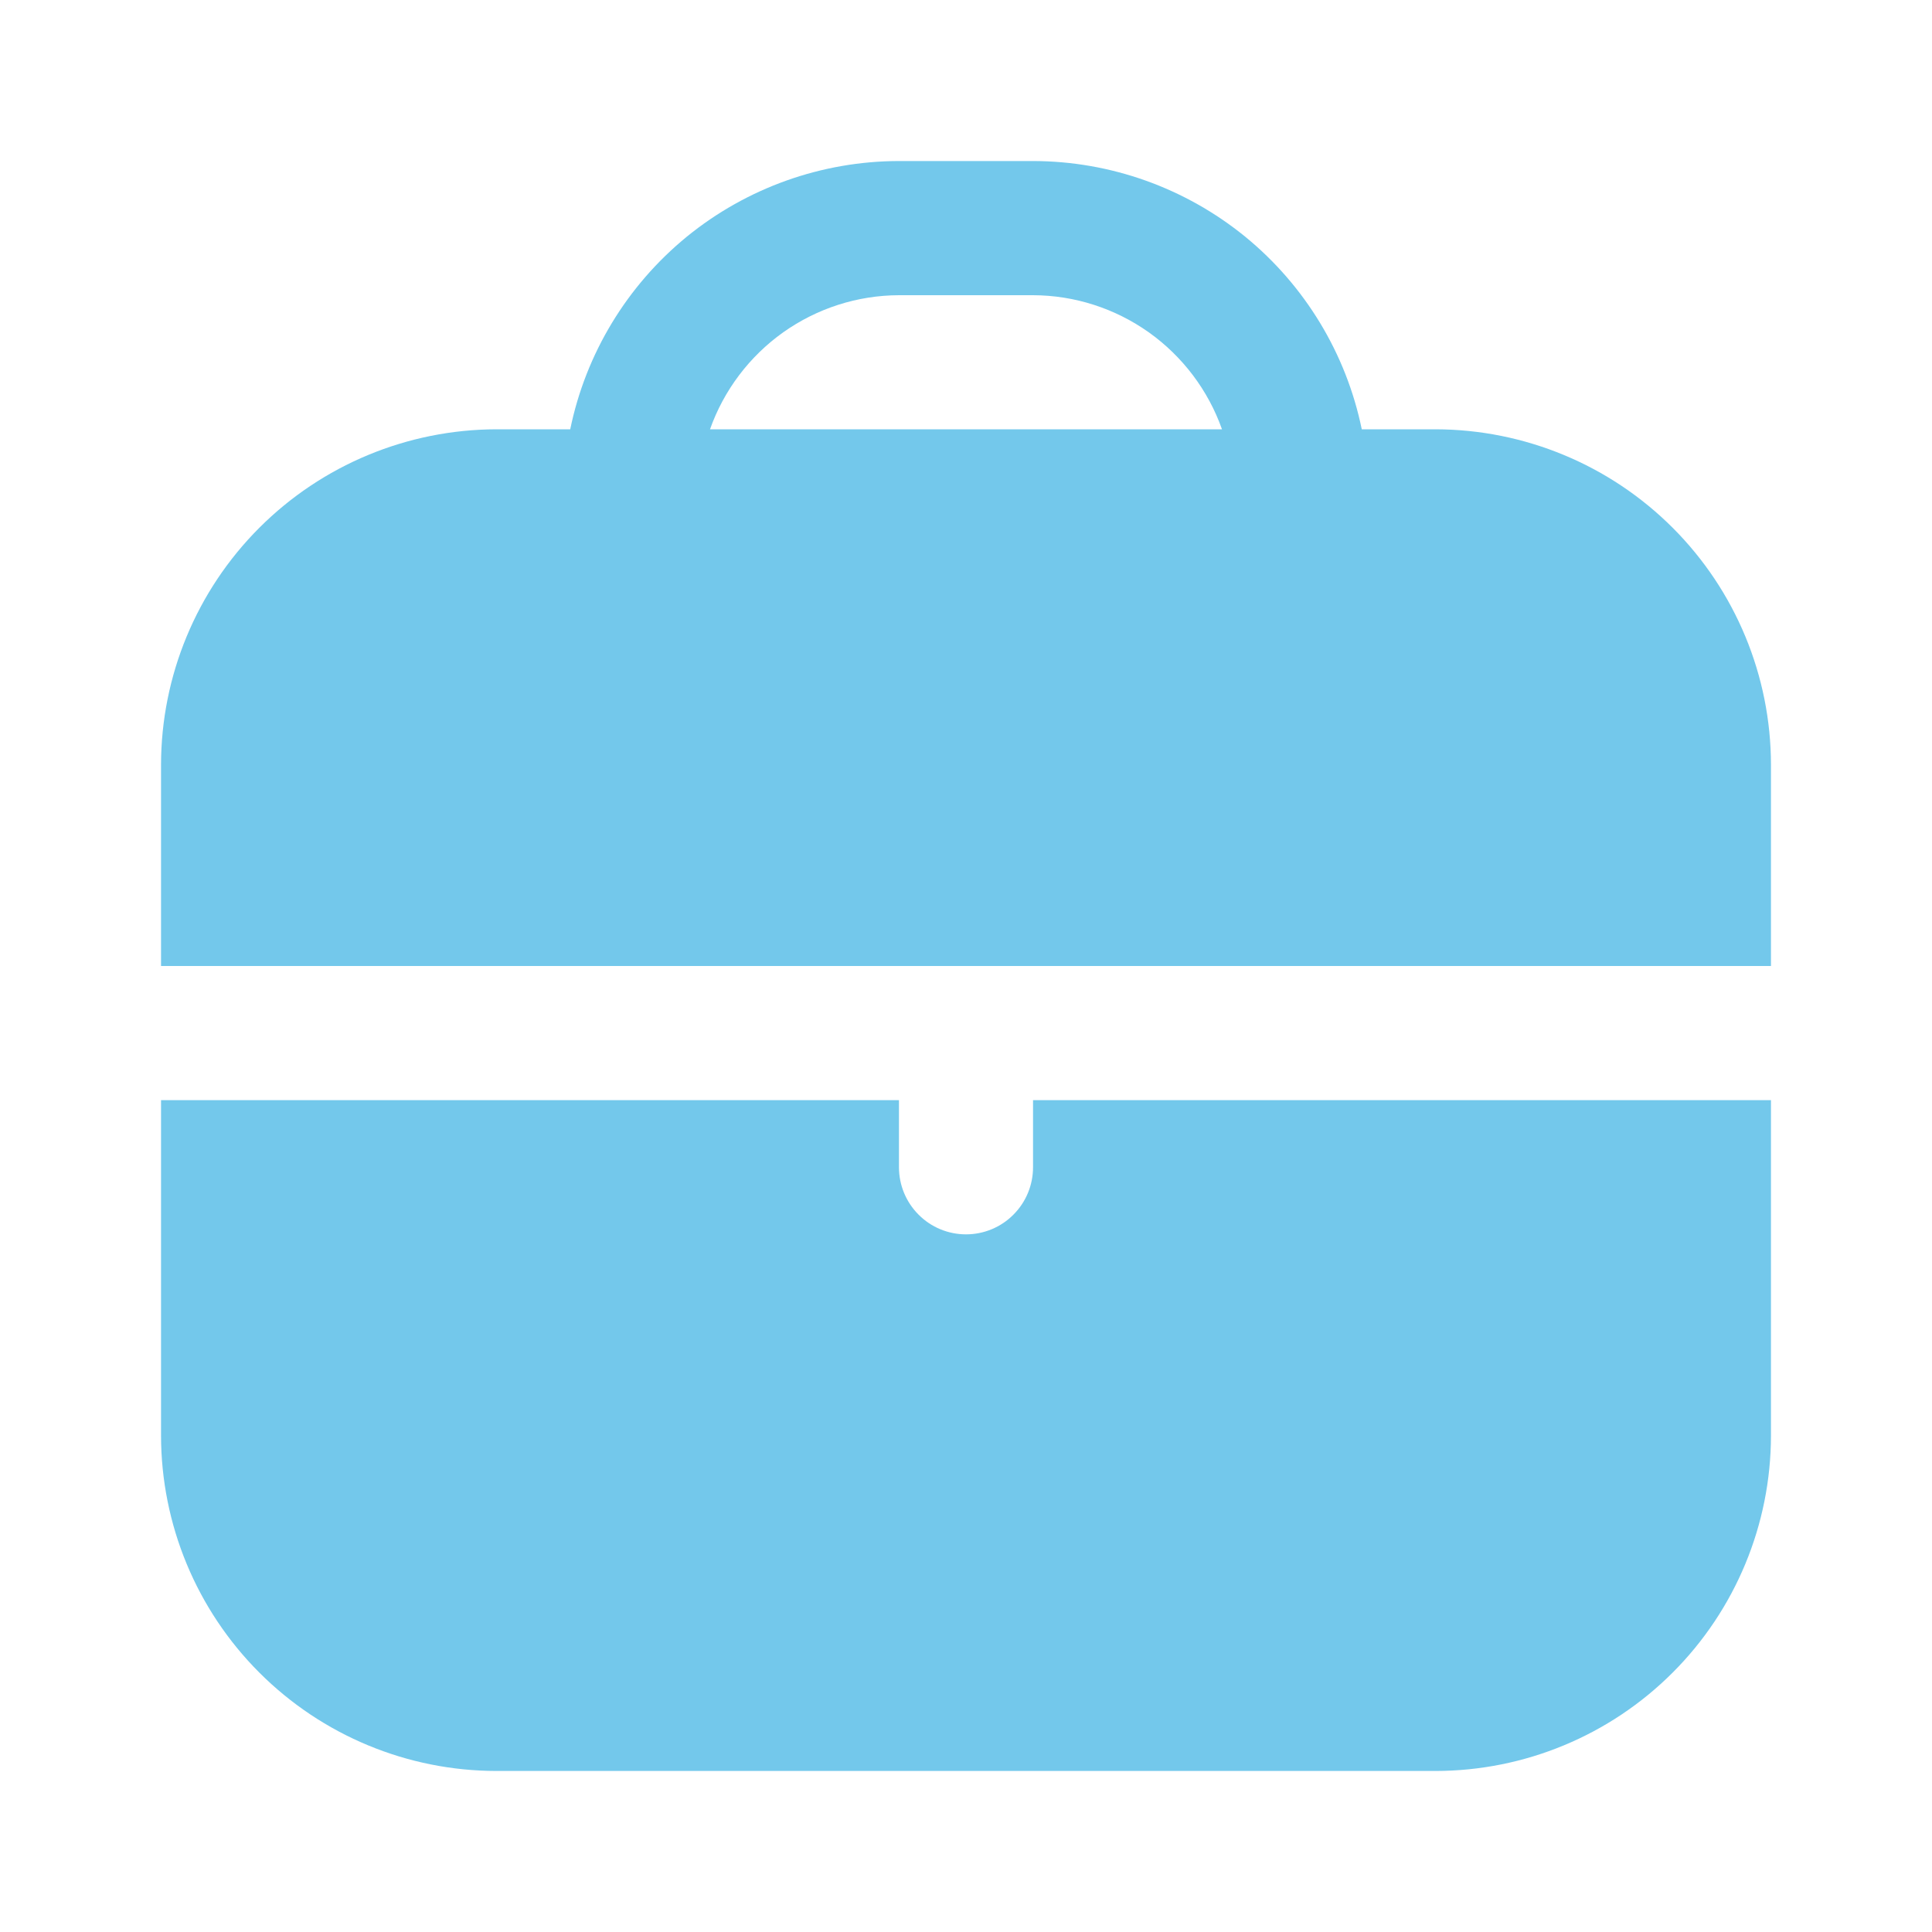 <svg width="20" height="20" viewBox="0 0 20 20" fill="none" xmlns="http://www.w3.org/2000/svg">
<path d="M14.861 4.444H14.097C13.936 3.661 13.51 2.957 12.89 2.45C12.27 1.945 11.495 1.668 10.694 1.667L9.306 1.667C8.505 1.668 7.73 1.945 7.11 2.45C6.49 2.957 6.064 3.661 5.903 4.444H5.139C4.218 4.446 3.336 4.812 2.685 5.463C2.034 6.114 1.668 6.996 1.667 7.917L1.667 10H18.333V7.917C18.332 6.996 17.966 6.114 17.315 5.463C16.664 4.812 15.782 4.446 14.861 4.444V4.444ZM7.35 4.444C7.493 4.04 7.758 3.689 8.108 3.44C8.458 3.192 8.876 3.057 9.306 3.056H10.694C11.124 3.057 11.542 3.192 11.892 3.44C12.242 3.689 12.507 4.04 12.65 4.444H7.35Z" fill="#73C8EB"/>
<path d="M10.694 12.083C10.694 12.268 10.621 12.444 10.491 12.574C10.361 12.705 10.184 12.778 10 12.778C9.816 12.778 9.639 12.705 9.509 12.574C9.379 12.444 9.306 12.268 9.306 12.083V11.389H1.667V14.861C1.668 15.782 2.034 16.664 2.685 17.315C3.336 17.966 4.218 18.332 5.139 18.333H14.861C15.782 18.332 16.664 17.966 17.315 17.315C17.966 16.664 18.332 15.782 18.333 14.861V11.389H10.694V12.083Z" fill="#73C8EB"/>
</svg>
